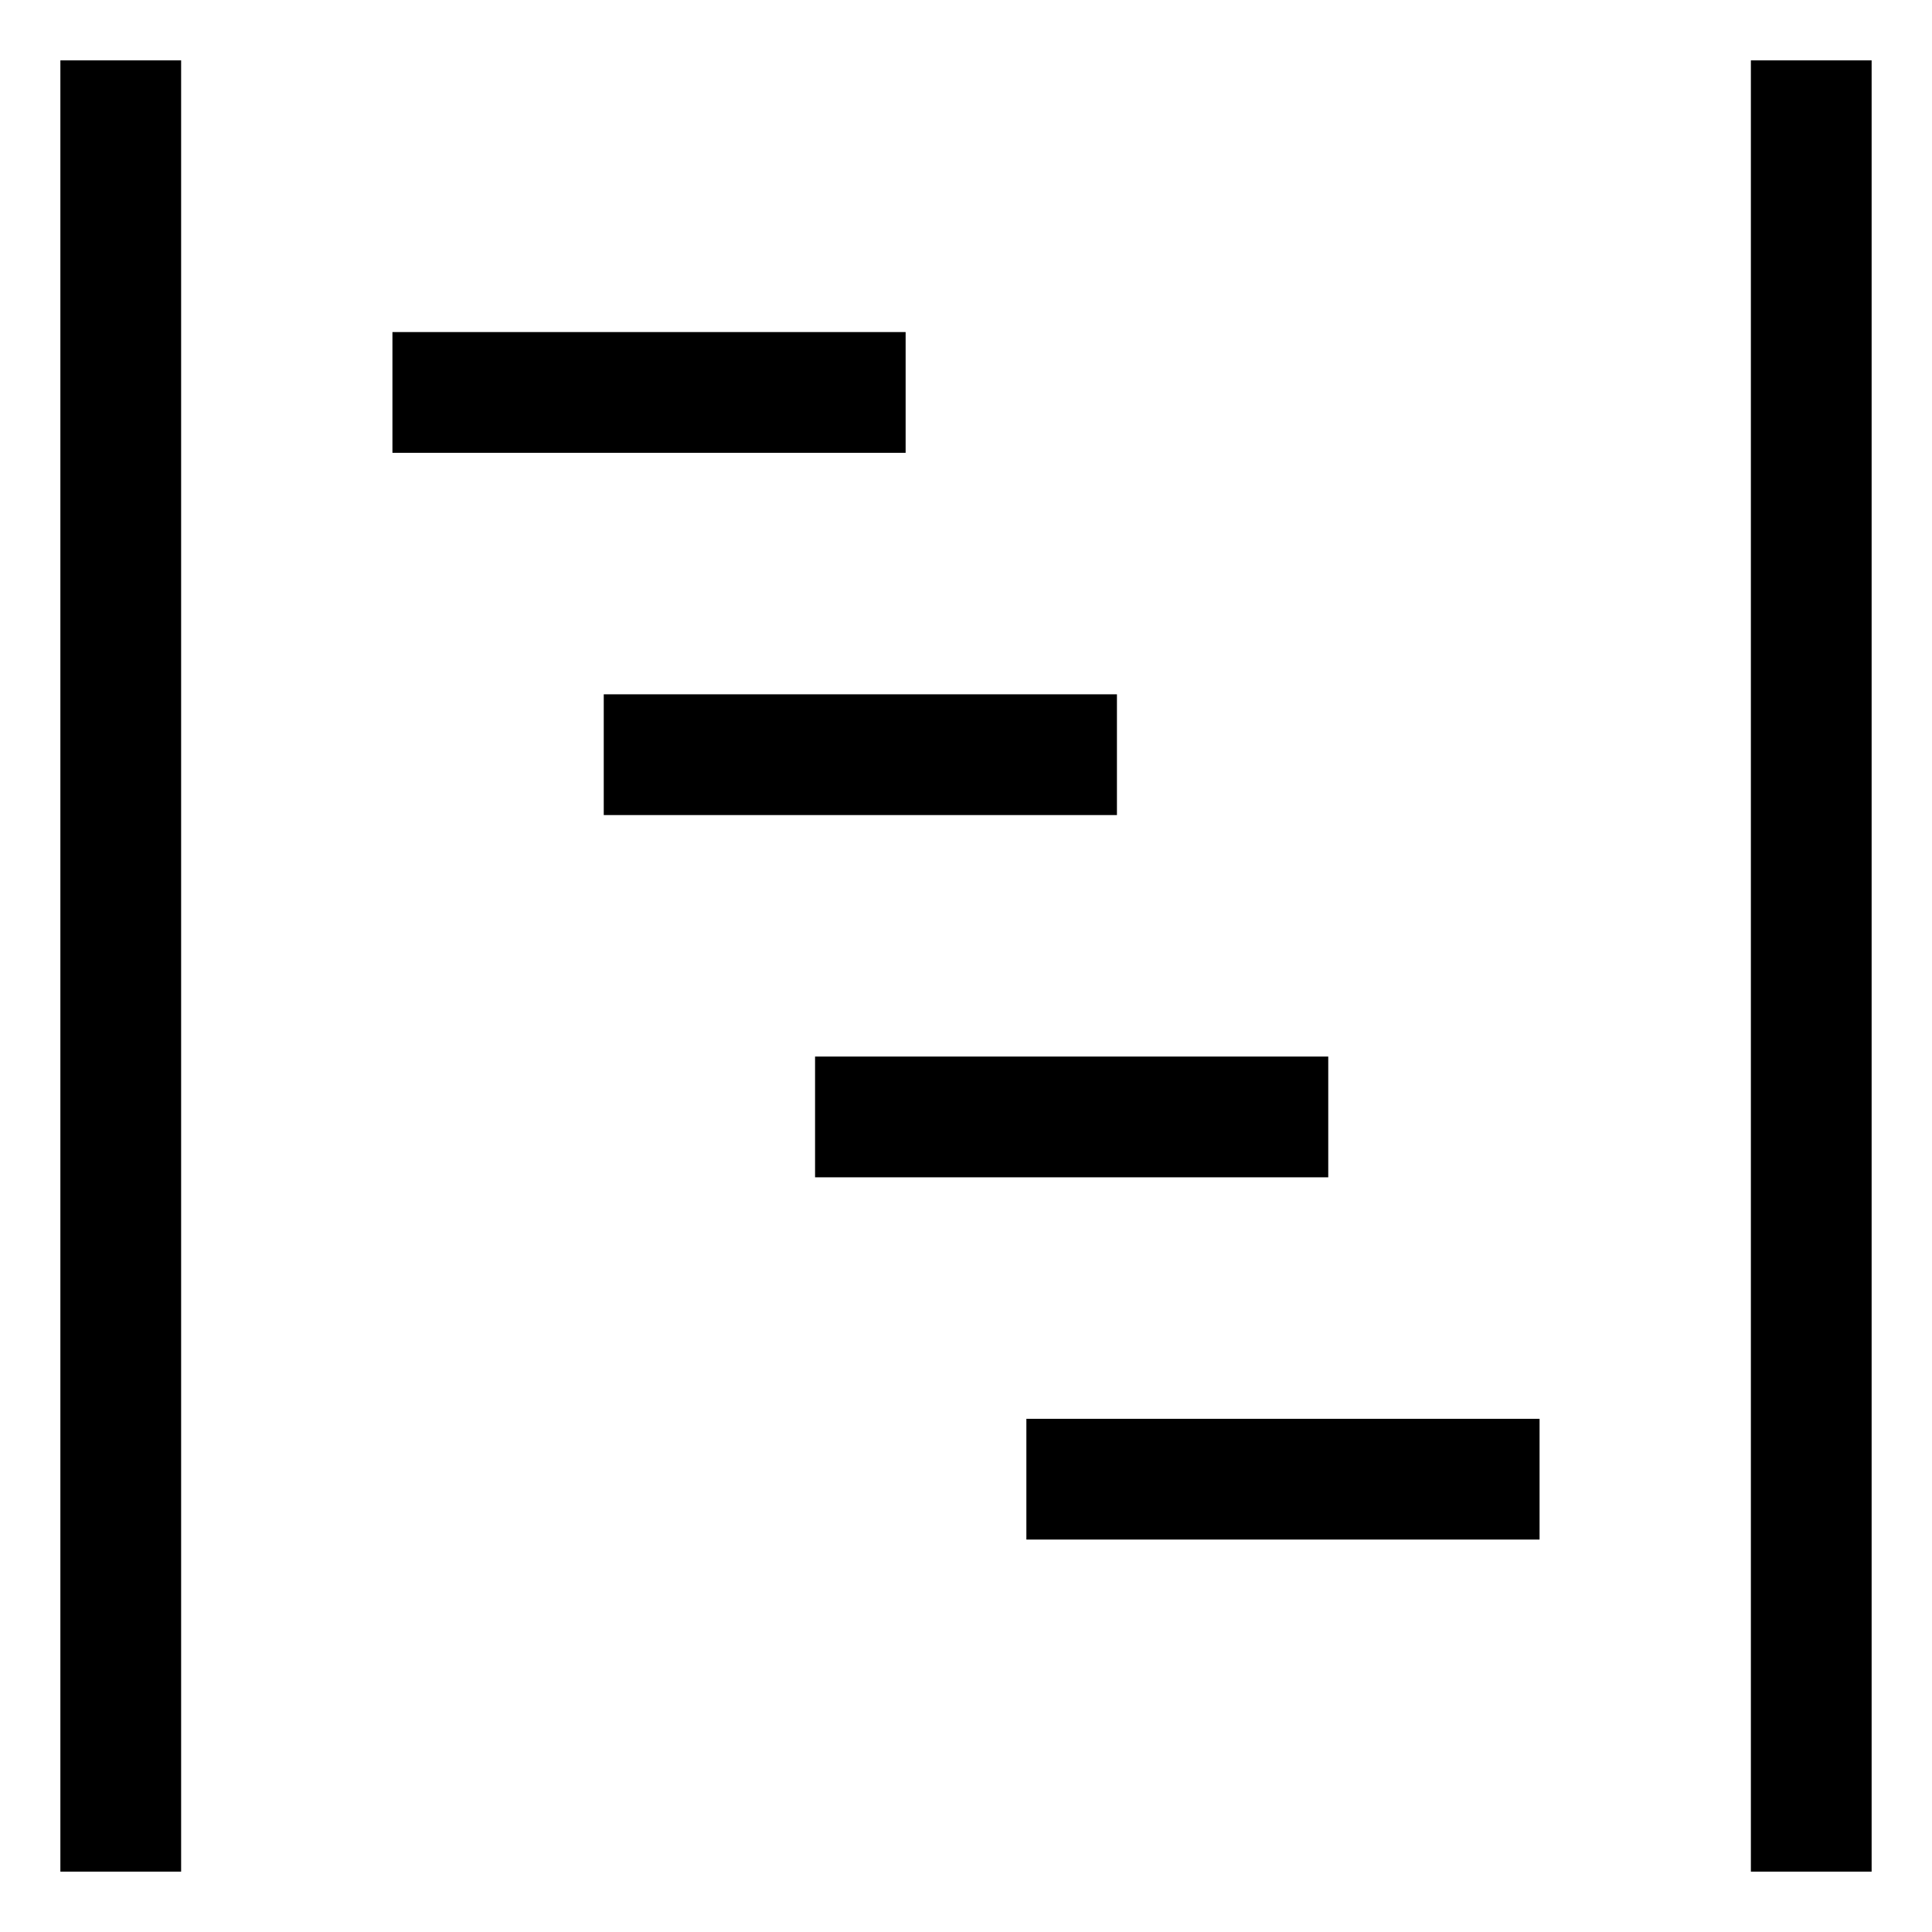 <svg xmlns="http://www.w3.org/2000/svg" width="64" height="64" version="1.1" viewBox="0 0 64 64"><title>project</title><path d="M13 11h17v4h-17v-4z"/><path d="M20 23h17v4h-17v-4z"/><path d="M27 35h17v4h-17v-4z"/><path d="M34 47h17v4h-17v-4z"/><path d="M2 2h4v60h-4v-60z"/><path d="M58 2h4v60h-4v-60z"/></svg>